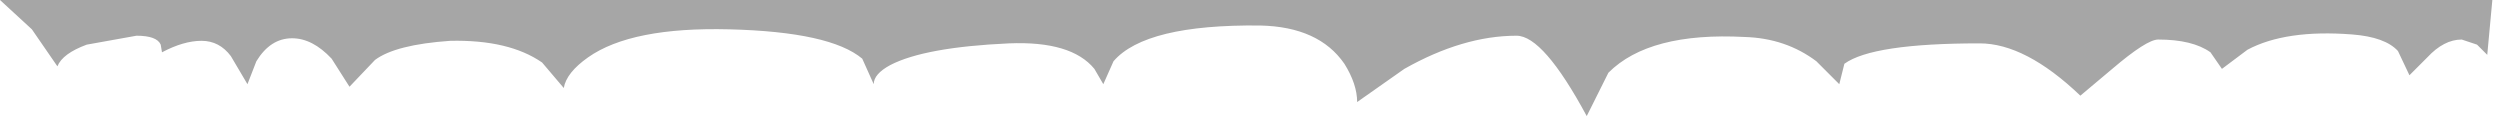 <?xml version="1.0" encoding="utf-8"?>
<svg version="1.1" id="Layer_1"
xmlns="http://www.w3.org/2000/svg"
xmlns:xlink="http://www.w3.org/1999/xlink"
width="98px" height="5px"
xml:space="preserve">
<g id="PathID_2526" transform="matrix(1, 0, 0, 1, 0, 0)">
<path style="fill:#808080;fill-opacity:0.702" d="M97.5 2.15L97.1 1.75L96.5 1.55Q95.8 1.55 95.15 2.25L94.45 2.95L94 2Q93.5 1.45 92.2 1.35Q89.6 1.15 88.1 1.95L87.1 2.7L86.65 2.05Q85.95 1.55 84.6 1.55Q84.15 1.55 82.8 2.7L81.55 3.75Q79.4 1.7 77.6 1.7Q73.4 1.7 72.3 2.5L72.1 3.3L71.2 2.4Q70 1.5 68.4 1.45Q64.65 1.25 63.05 2.85L62.2 4.55Q60.5 1.4 59.45 1.4Q57.35 1.4 55.05 2.7L53.2 4Q53.2 3.3 52.7 2.5Q51.7 1.05 49.4 1Q44.9 0.95 43.65 2.4L43.25 3.3L42.9 2.7Q42 1.6 39.55 1.7Q36.25 1.85 34.9 2.55Q34.25 2.9 34.25 3.3L33.8 2.3Q32.55 1.25 28.6 1.15Q24.75 1.05 23.05 2.25Q22.2 2.85 22.1 3.45L21.25 2.45Q19.95 1.55 17.65 1.6Q15.5 1.75 14.7 2.35L13.7 3.4L13 2.3Q12.25 1.5 11.45 1.5Q10.6 1.5 10.05 2.4L9.7 3.3L9.05 2.2Q8.6 1.6 7.9 1.6Q7.2 1.6 6.35 2.05L6.3 1.75Q6.15 1.4 5.35 1.4L3.4 1.75Q2.45 2.1 2.25 2.6L1.25 1.15L0 0L97.7 0L97.5 2.15" />
</g>
</svg>
